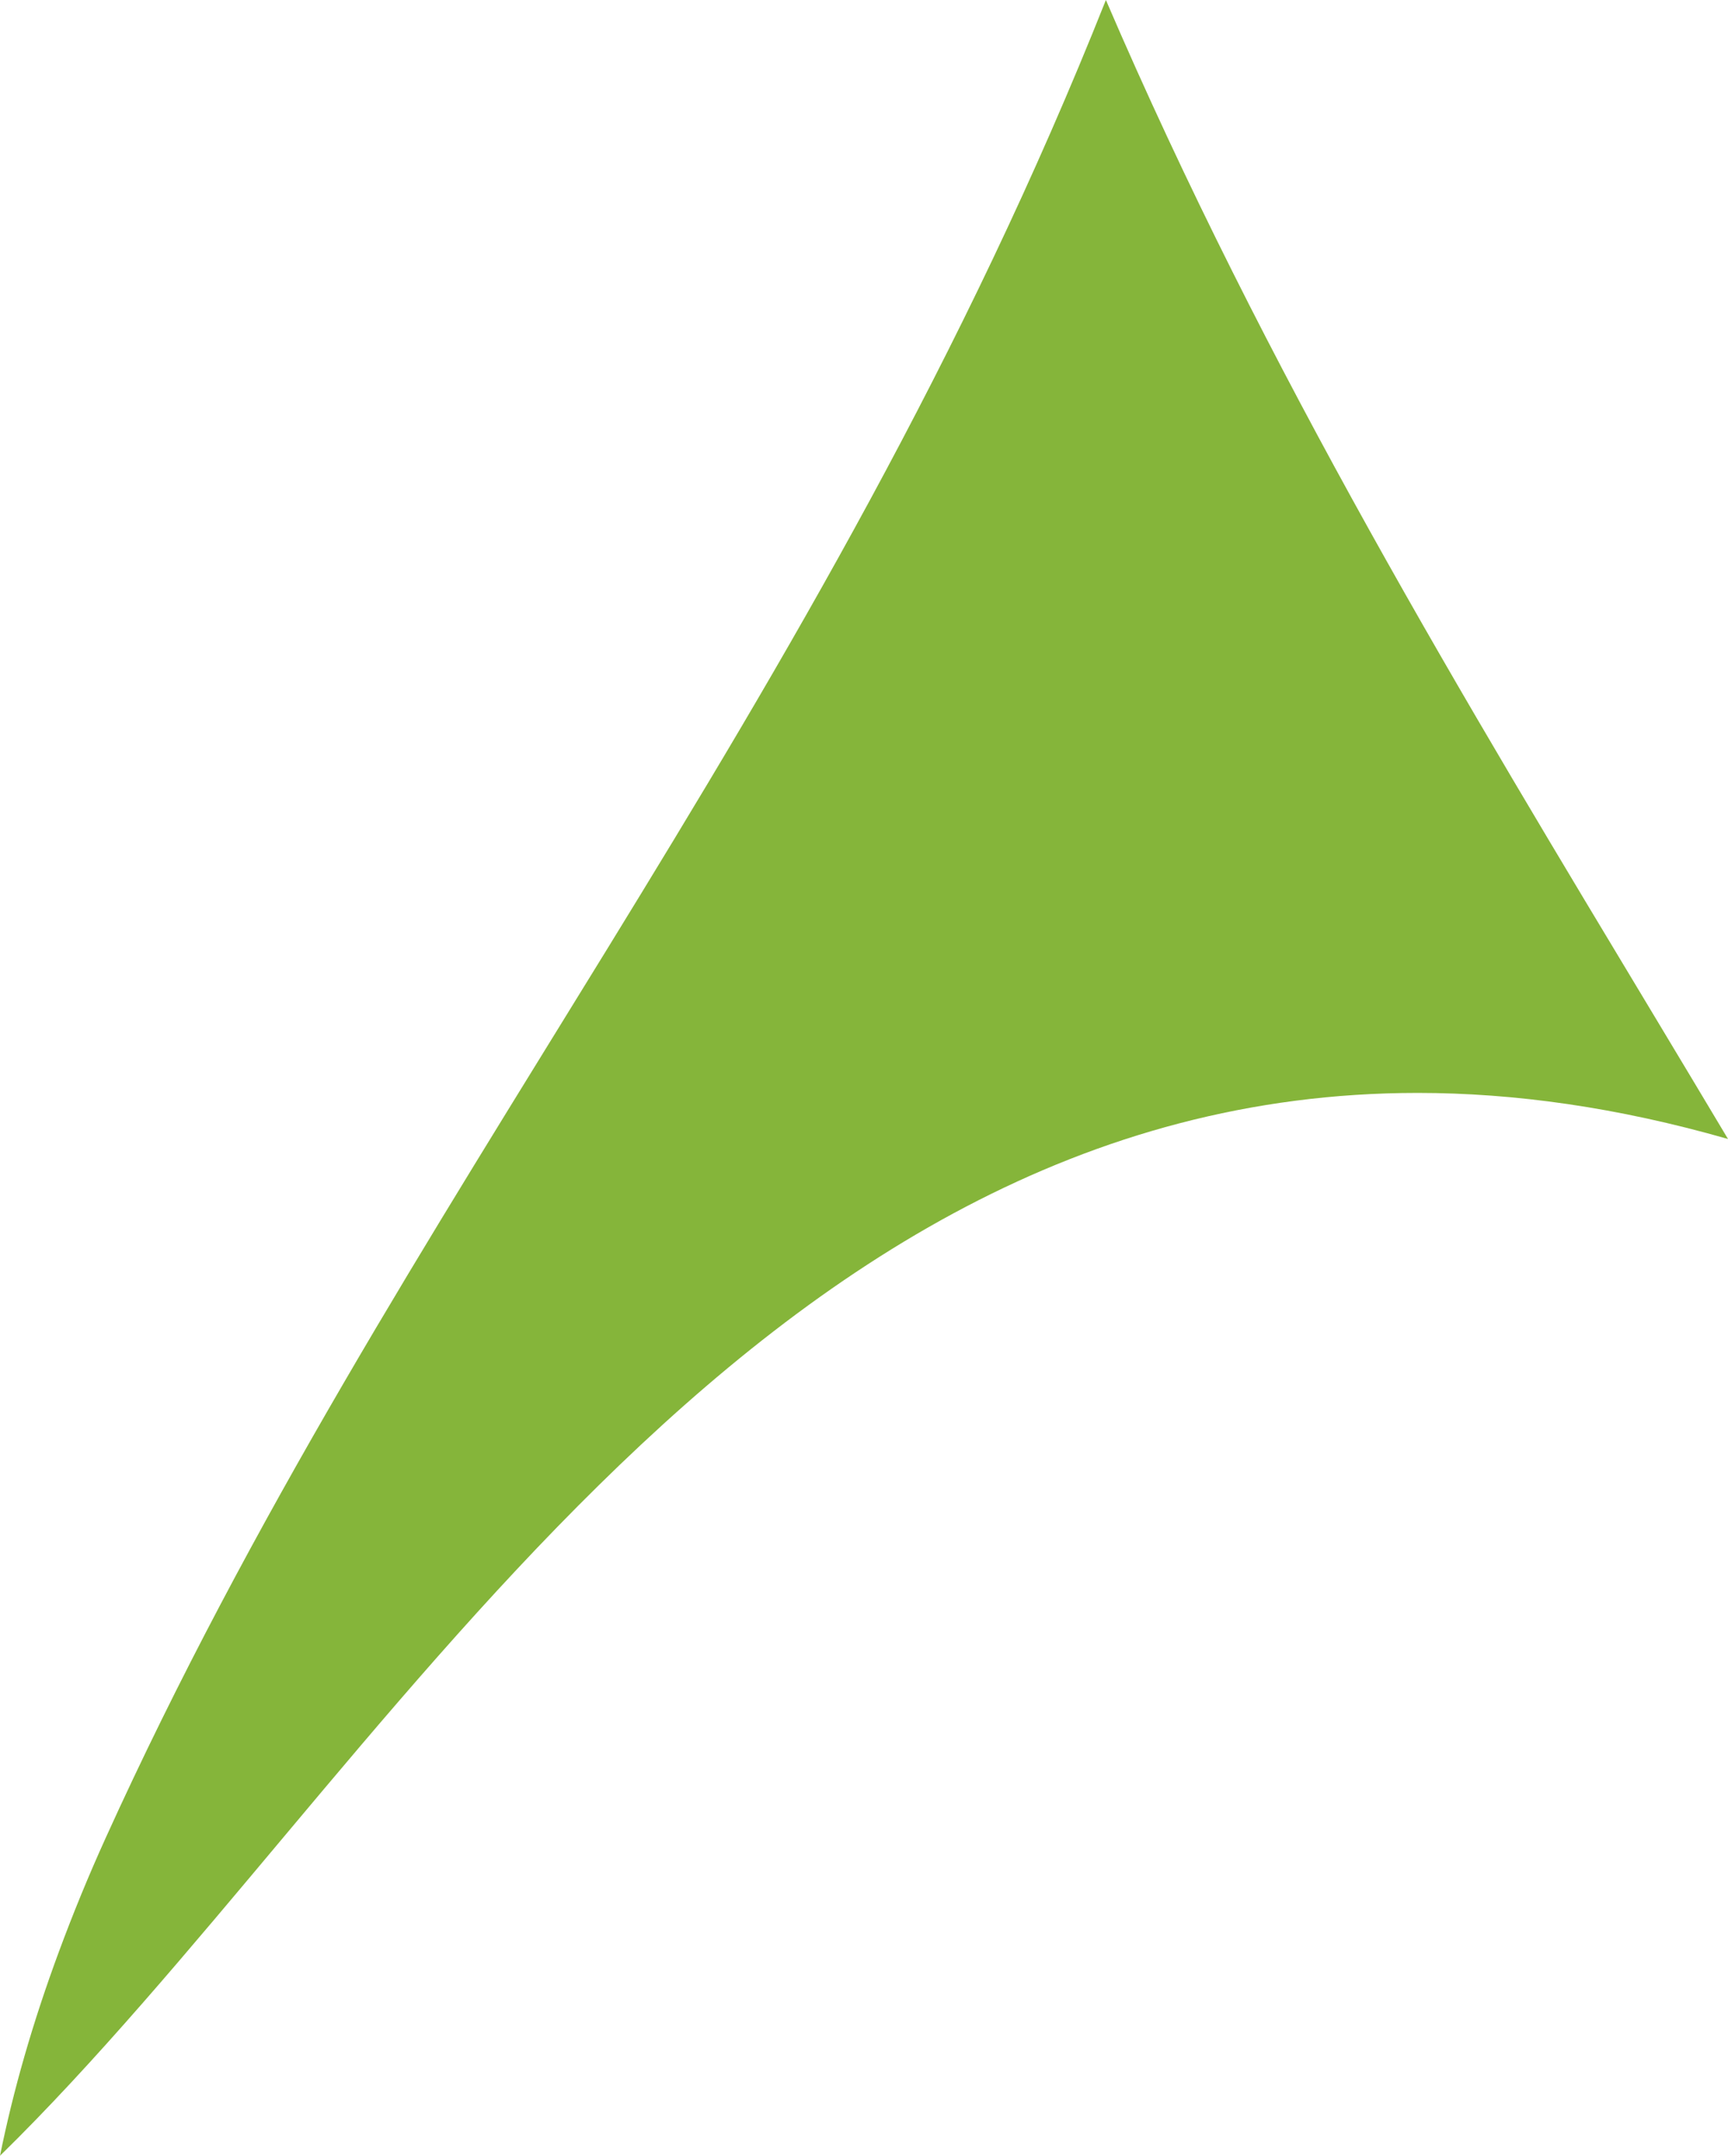 <svg version="1.1" id="图层_1" x="0px" y="0px" width="106.773px" height="133.153px" viewBox="0 0 106.773 133.153" enable-background="new 0 0 106.773 133.153" xml:space="preserve" xmlns="http://www.w3.org/2000/svg" xmlns:xlink="http://www.w3.org/1999/xlink" xmlns:xml="http://www.w3.org/XML/1998/namespace">
  <path fill="#85B53A" d="M102.412,63.076C90.469,43.223,78.224,23.021,68.333,0C50.749,44.224,24.37,74.204,6.53,113.521
	c-1.082,2.384-2.033,4.714-2.88,6.999c-1.629,4.394-2.835,8.604-3.65,12.634c23.431-22.923,46.044-65.652,87.602-65.649
	c5.978,0.001,12.351,0.891,19.172,2.846C105.327,67.929,103.872,65.504,102.412,63.076z" class="color c1"/>
</svg>